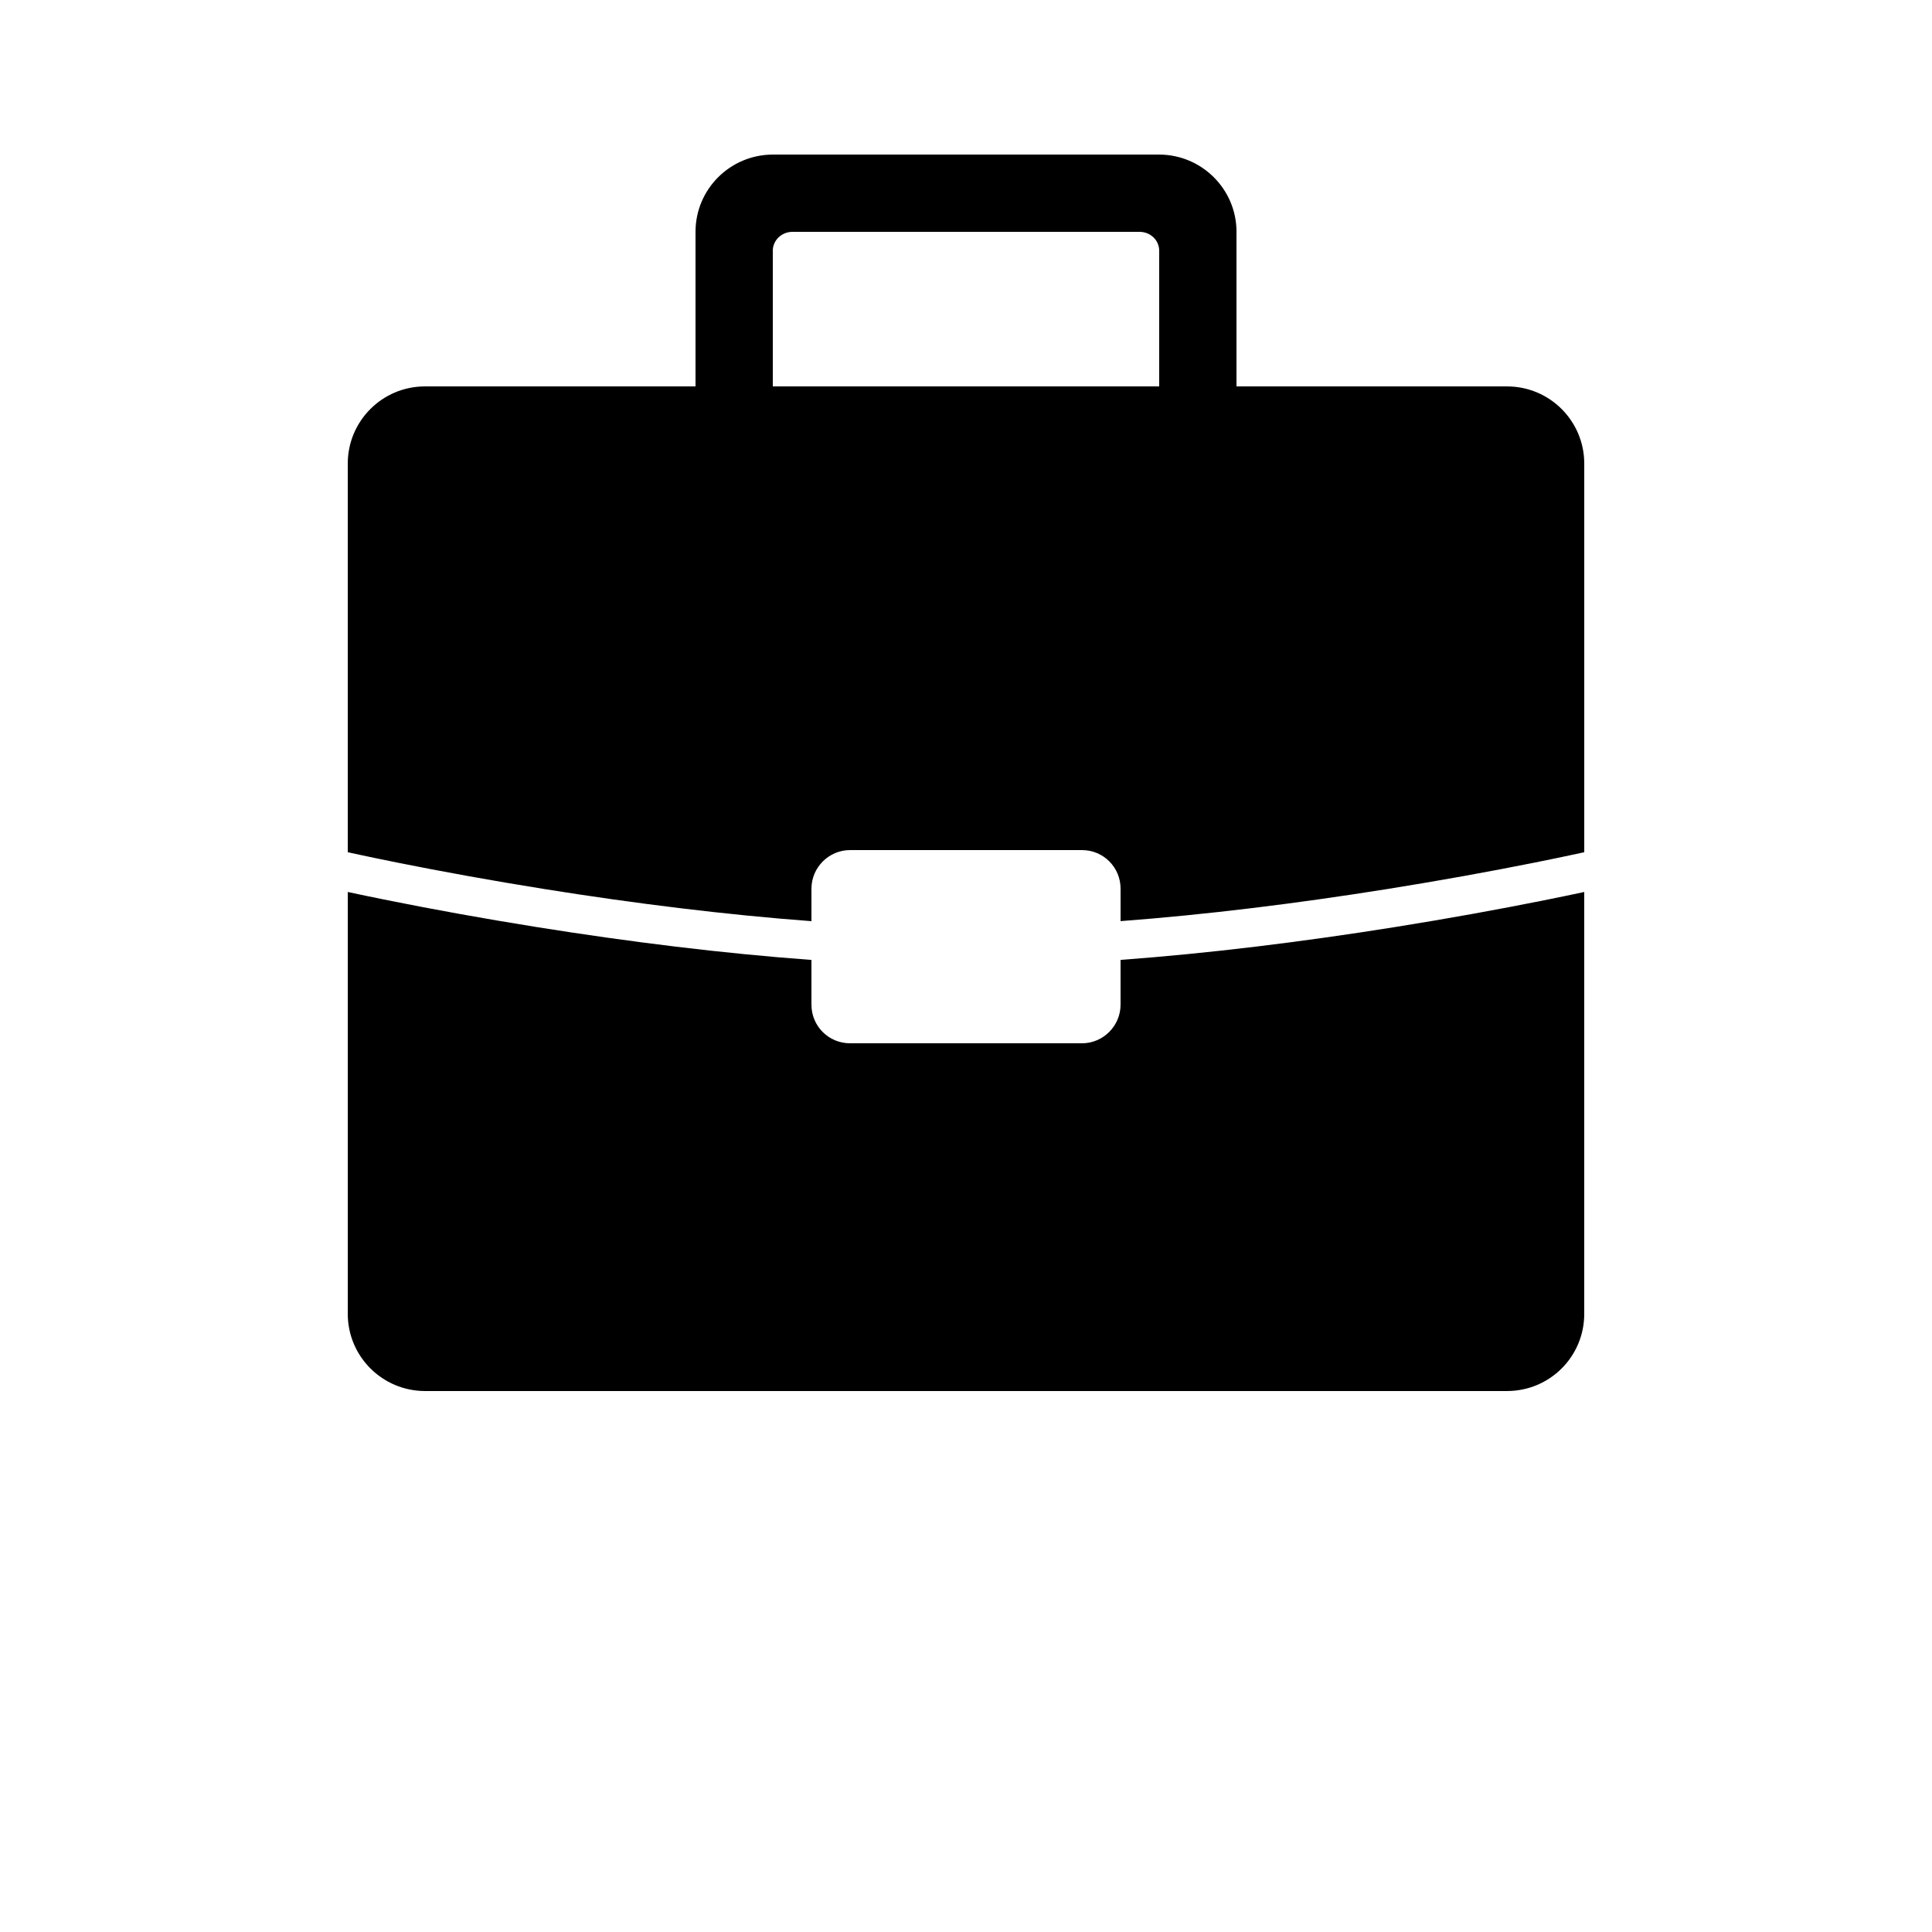 <?xml version="1.0" encoding="UTF-8"?>
<svg width="700pt" height="700pt" version="1.1" viewBox="0 0 700 700" xmlns="http://www.w3.org/2000/svg">
 <path d="m294 333.76c-31.109-2.332-63.746-6.363-96.785-11.648-19.031-3.043-36.938-6.305-53.191-9.562-5.68-1.141-10.746-2.199-15.129-3.144-1.113-0.242-2.082-0.453-2.894-0.633v-140.81c0-15.441 12.543-27.957 27.965-27.957h98.035v-56.027c0-15.449 12.559-27.973 28.082-27.973h139.84c15.508 0 28.082 12.574 28.082 27.973v56.027h98.035c15.445 0 27.965 12.531 27.965 27.957v140.81c-0.816 0.18-1.781 0.391-2.898 0.633-4.394 0.945-9.473 2.004-15.164 3.144-16.285 3.258-34.23 6.519-53.293 9.562-32.996 5.269-65.586 9.293-96.645 11.629v-11.742c0-7.785-6.25-13.996-13.957-13.996h-84.086c-7.613 0-13.957 6.266-13.957 13.996zm0 14.047v16.199c0 7.785 6.25 13.996 13.957 13.996h84.086c7.613 0 13.957-6.266 13.957-13.996v-16.219c31.988-2.356 65.508-6.481 99.43-11.895 19.297-3.082 37.465-6.383 53.965-9.688 5.434-1.086 10.32-2.102 14.605-3.023v152.86c0 15.441-12.449 27.957-28.023 27.957h-391.95c-15.477 0-28.023-12.531-28.023-27.957v-152.86c4.273 0.918 9.145 1.934 14.562 3.019 16.465 3.305 34.598 6.606 53.863 9.688 33.965 5.43 67.531 9.562 99.574 11.914zm-14-256.94v49.133h140v-49.133c0-3.856-3.195-6.867-7.137-6.867h-125.73c-3.949 0-7.137 3.074-7.137 6.867z" fill-rule="evenodd"/>
</svg>
